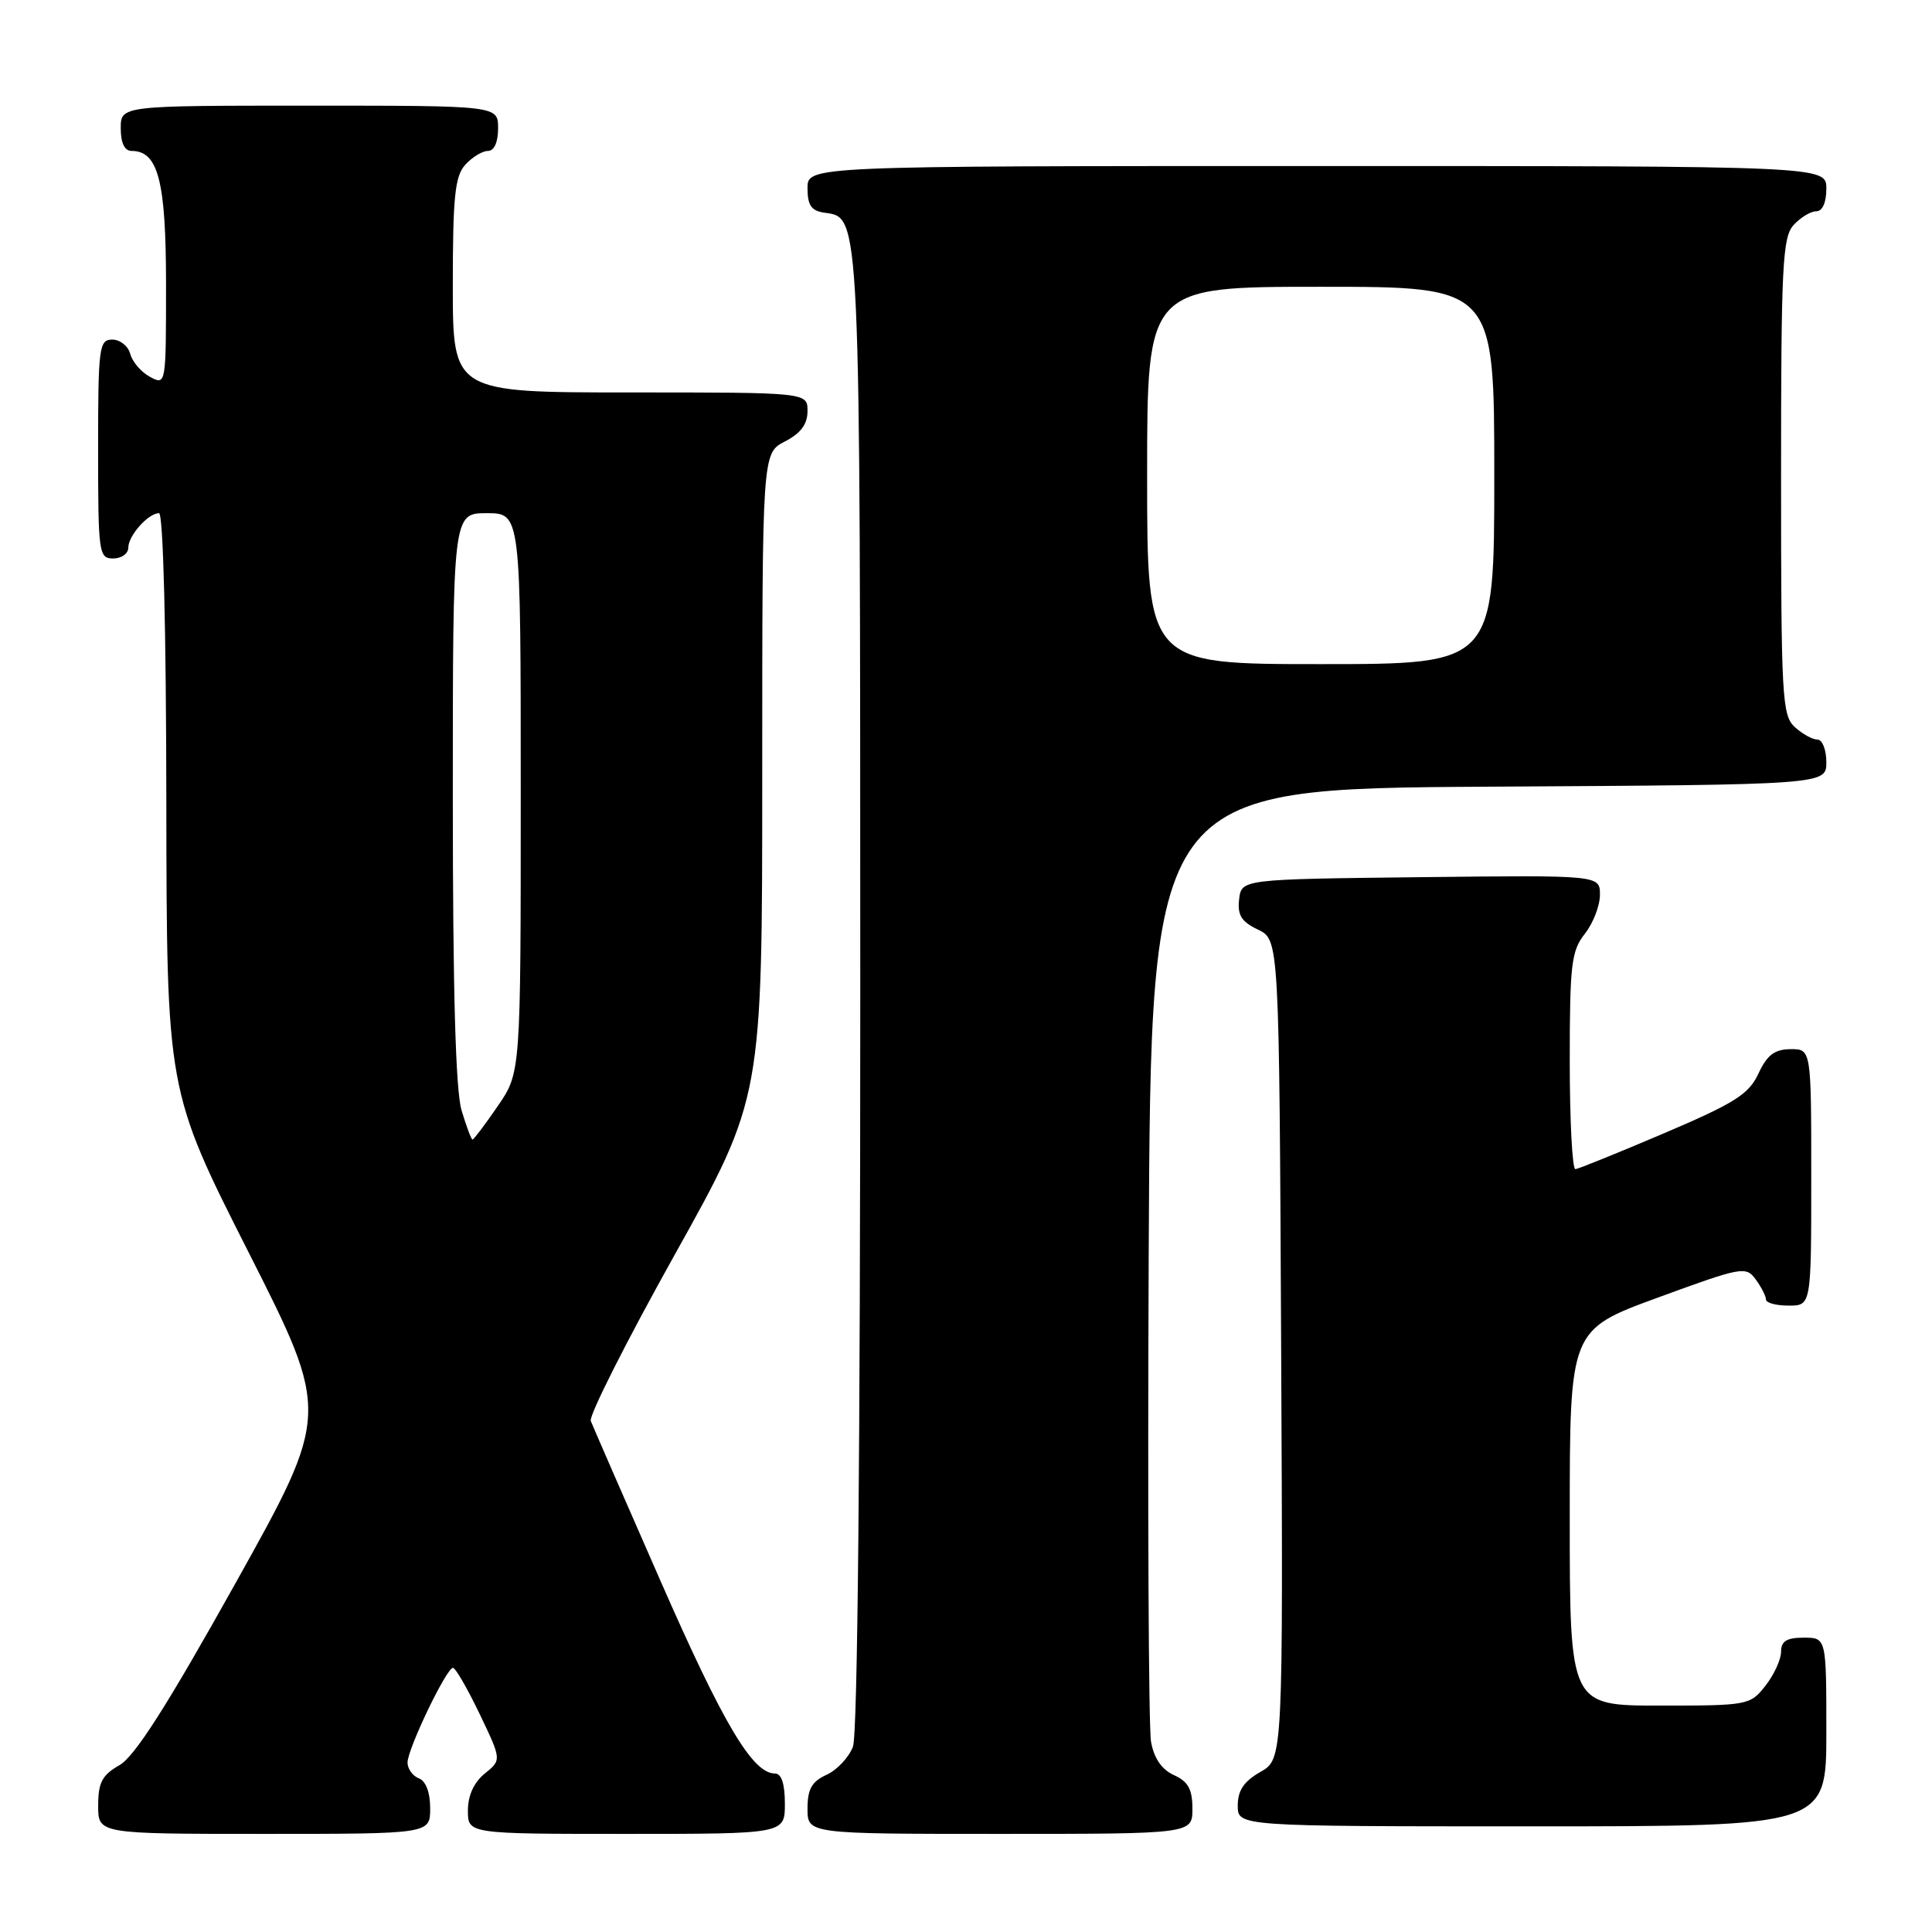 <?xml version="1.0" encoding="UTF-8" standalone="no"?>
<!DOCTYPE svg PUBLIC "-//W3C//DTD SVG 1.1//EN" "http://www.w3.org/Graphics/SVG/1.1/DTD/svg11.dtd" >
<svg xmlns="http://www.w3.org/2000/svg" xmlns:xlink="http://www.w3.org/1999/xlink" version="1.1" viewBox="0 0 256 256">
 <g >
 <path fill="currentColor"
d=" M 57.00 239.61 C 57.00 237.51 56.43 235.99 55.50 235.64 C 54.68 235.32 54.00 234.38 54.00 233.55 C 54.00 231.75 59.16 221.00 60.02 221.00 C 60.36 221.00 61.94 223.75 63.55 227.10 C 66.47 233.20 66.47 233.20 64.23 235.01 C 62.79 236.18 62.00 237.92 62.00 239.91 C 62.00 243.00 62.00 243.00 83.00 243.00 C 104.00 243.00 104.00 243.00 104.00 239.00 C 104.00 236.36 103.55 235.00 102.69 235.00 C 99.73 235.00 95.86 228.49 87.53 209.50 C 82.70 198.50 78.54 188.95 78.28 188.28 C 78.02 187.60 83.02 177.69 89.40 166.26 C 101.00 145.47 101.00 145.47 101.00 102.76 C 101.00 60.05 101.00 60.05 104.00 58.50 C 106.11 57.41 107.00 56.21 107.00 54.47 C 107.00 52.00 107.00 52.00 83.50 52.00 C 60.00 52.00 60.00 52.00 60.00 37.83 C 60.00 26.05 60.28 23.35 61.65 21.83 C 62.57 20.82 63.92 20.00 64.65 20.00 C 65.48 20.00 66.00 18.85 66.00 17.00 C 66.00 14.00 66.00 14.00 41.00 14.00 C 16.00 14.00 16.00 14.00 16.00 17.00 C 16.00 18.95 16.51 20.00 17.44 20.00 C 20.97 20.00 22.00 24.01 22.00 37.76 C 22.00 51.01 21.99 51.07 19.88 49.94 C 18.71 49.31 17.54 47.95 17.26 46.90 C 16.99 45.86 15.92 45.00 14.88 45.00 C 13.13 45.00 13.00 45.97 13.00 59.50 C 13.00 73.33 13.09 74.00 15.00 74.00 C 16.10 74.00 17.00 73.36 17.00 72.57 C 17.00 70.97 19.65 68.00 21.07 68.00 C 21.63 68.00 22.02 83.41 22.04 106.25 C 22.09 144.50 22.09 144.50 32.92 165.90 C 43.75 187.30 43.75 187.30 31.19 209.81 C 22.11 226.07 17.85 232.75 15.82 233.90 C 13.53 235.21 13.01 236.19 13.01 239.25 C 13.00 243.00 13.00 243.00 35.00 243.00 C 57.00 243.00 57.00 243.00 57.00 239.61 Z  M 158.00 239.66 C 158.00 237.09 157.44 236.06 155.55 235.21 C 153.93 234.47 152.91 232.98 152.52 230.80 C 152.19 228.98 152.06 199.82 152.21 166.00 C 152.50 104.50 152.50 104.50 197.25 104.24 C 242.00 103.98 242.00 103.98 242.00 100.99 C 242.00 99.35 241.47 98.00 240.83 98.00 C 240.18 98.00 238.83 97.26 237.83 96.35 C 236.13 94.81 236.00 92.44 236.00 63.17 C 236.00 35.25 236.19 31.45 237.65 29.83 C 238.57 28.82 239.92 28.00 240.65 28.00 C 241.48 28.00 242.00 26.85 242.00 25.00 C 242.00 22.00 242.00 22.00 174.50 22.00 C 107.00 22.00 107.00 22.00 107.00 24.93 C 107.00 27.20 107.50 27.93 109.22 28.18 C 114.05 28.87 113.97 27.22 113.99 131.18 C 113.99 192.59 113.64 229.83 113.02 231.45 C 112.48 232.86 110.91 234.54 109.52 235.17 C 107.56 236.07 107.00 237.06 107.00 239.66 C 107.00 243.00 107.00 243.00 132.50 243.00 C 158.00 243.00 158.00 243.00 158.00 239.66 Z  M 242.00 229.50 C 242.00 217.00 242.00 217.00 239.00 217.00 C 236.74 217.00 236.00 217.46 236.00 218.87 C 236.00 219.89 235.07 221.92 233.93 223.37 C 231.90 225.95 231.62 226.00 219.93 226.00 C 208.00 226.00 208.00 226.00 208.00 201.11 C 208.00 176.22 208.00 176.22 219.64 171.95 C 230.80 167.86 231.35 167.75 232.64 169.53 C 233.39 170.55 234.00 171.75 234.00 172.19 C 234.00 172.64 235.35 173.00 237.00 173.00 C 240.00 173.00 240.00 173.00 240.00 156.00 C 240.00 139.00 240.00 139.00 237.25 139.02 C 235.14 139.04 234.15 139.79 233.00 142.26 C 231.72 145.00 229.88 146.16 220.50 150.16 C 214.45 152.74 209.16 154.88 208.75 154.92 C 208.34 154.97 208.00 148.54 208.00 140.63 C 208.00 127.78 208.21 126.00 210.00 123.73 C 211.10 122.33 212.00 120.01 212.00 118.57 C 212.00 115.96 212.00 115.96 188.25 116.23 C 164.50 116.50 164.50 116.50 164.19 119.17 C 163.95 121.26 164.49 122.13 166.69 123.18 C 169.50 124.53 169.50 124.53 169.76 178.80 C 170.02 233.08 170.02 233.08 167.01 234.79 C 164.82 236.04 164.01 237.24 164.01 239.25 C 164.00 242.00 164.00 242.00 203.00 242.00 C 242.00 242.00 242.00 242.00 242.00 229.50 Z  M 61.16 147.13 C 60.37 144.50 60.00 131.26 60.00 105.63 C 60.00 68.00 60.00 68.00 64.50 68.00 C 69.00 68.00 69.00 68.00 69.00 105.07 C 69.00 142.14 69.00 142.14 65.95 146.57 C 64.28 149.01 62.77 151.00 62.61 151.00 C 62.45 151.00 61.80 149.26 61.16 147.13 Z  M 152.00 63.00 C 152.00 38.00 152.00 38.00 175.00 38.00 C 198.00 38.00 198.00 38.00 198.00 63.00 C 198.00 88.00 198.00 88.00 175.00 88.00 C 152.00 88.00 152.00 88.00 152.00 63.00 Z "/>
</g>
</svg>